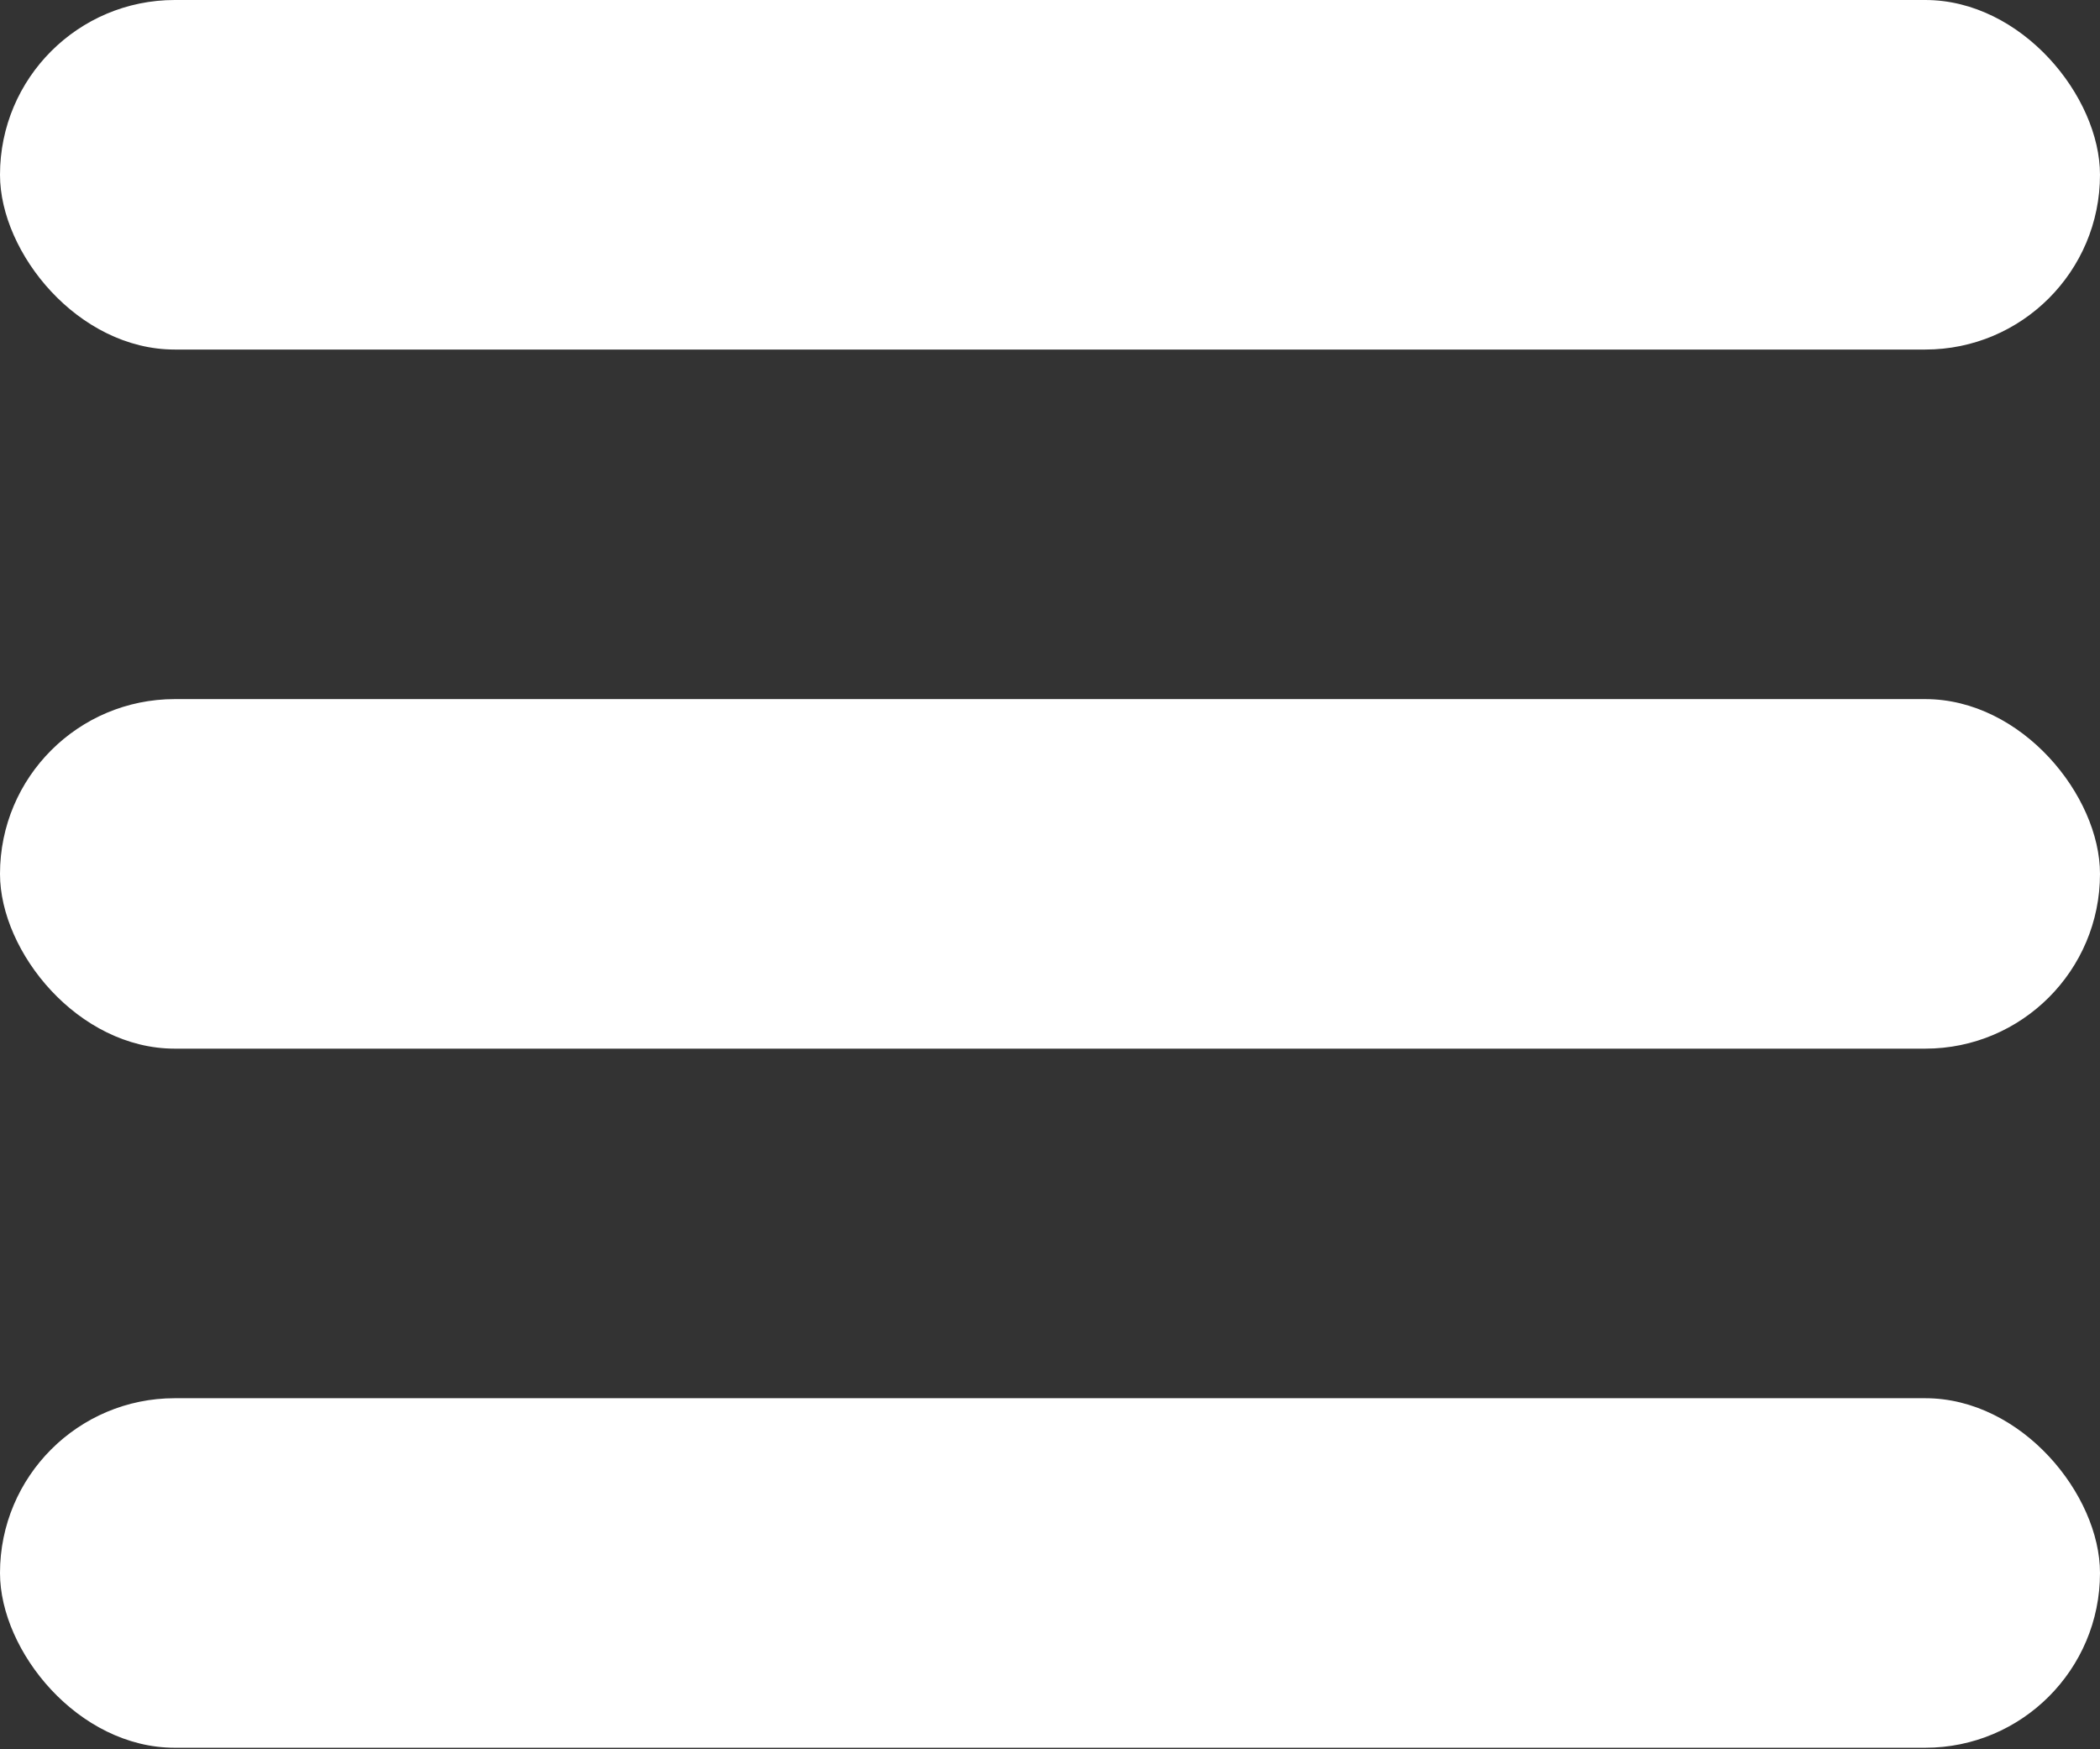 <?xml version="1.0" encoding="UTF-8"?>
<svg width="742px" height="618px" viewBox="0 0 742 618" version="1.1" xmlns="http://www.w3.org/2000/svg" xmlns:xlink="http://www.w3.org/1999/xlink">
    <rect x="0" y="0" width="742" height="618" fill="#333333" stroke="none"/>
    <!-- Generator: Sketch 48.1 (47250) - http://www.bohemiancoding.com/sketch -->
    <title>Group 2</title>
    <desc>Created with Sketch.</desc>
    <defs></defs>
    <g id="Page-1" stroke="none" stroke-width="1" fill="none" fill-rule="evenodd">
        <g id="Group-2" fill="#FFFFFF">
            <rect id="Rectangle-2" x="0" y="0" width="742" height="123.5" rx="61.75"></rect>
            <rect id="Rectangle-2-Copy" x="0" y="247" width="742" height="123.5" rx="61.75"></rect>
            <rect id="Rectangle-2-Copy-2" x="0" y="494" width="742" height="123.5" rx="61.75"></rect>
        </g>
    </g>
</svg>